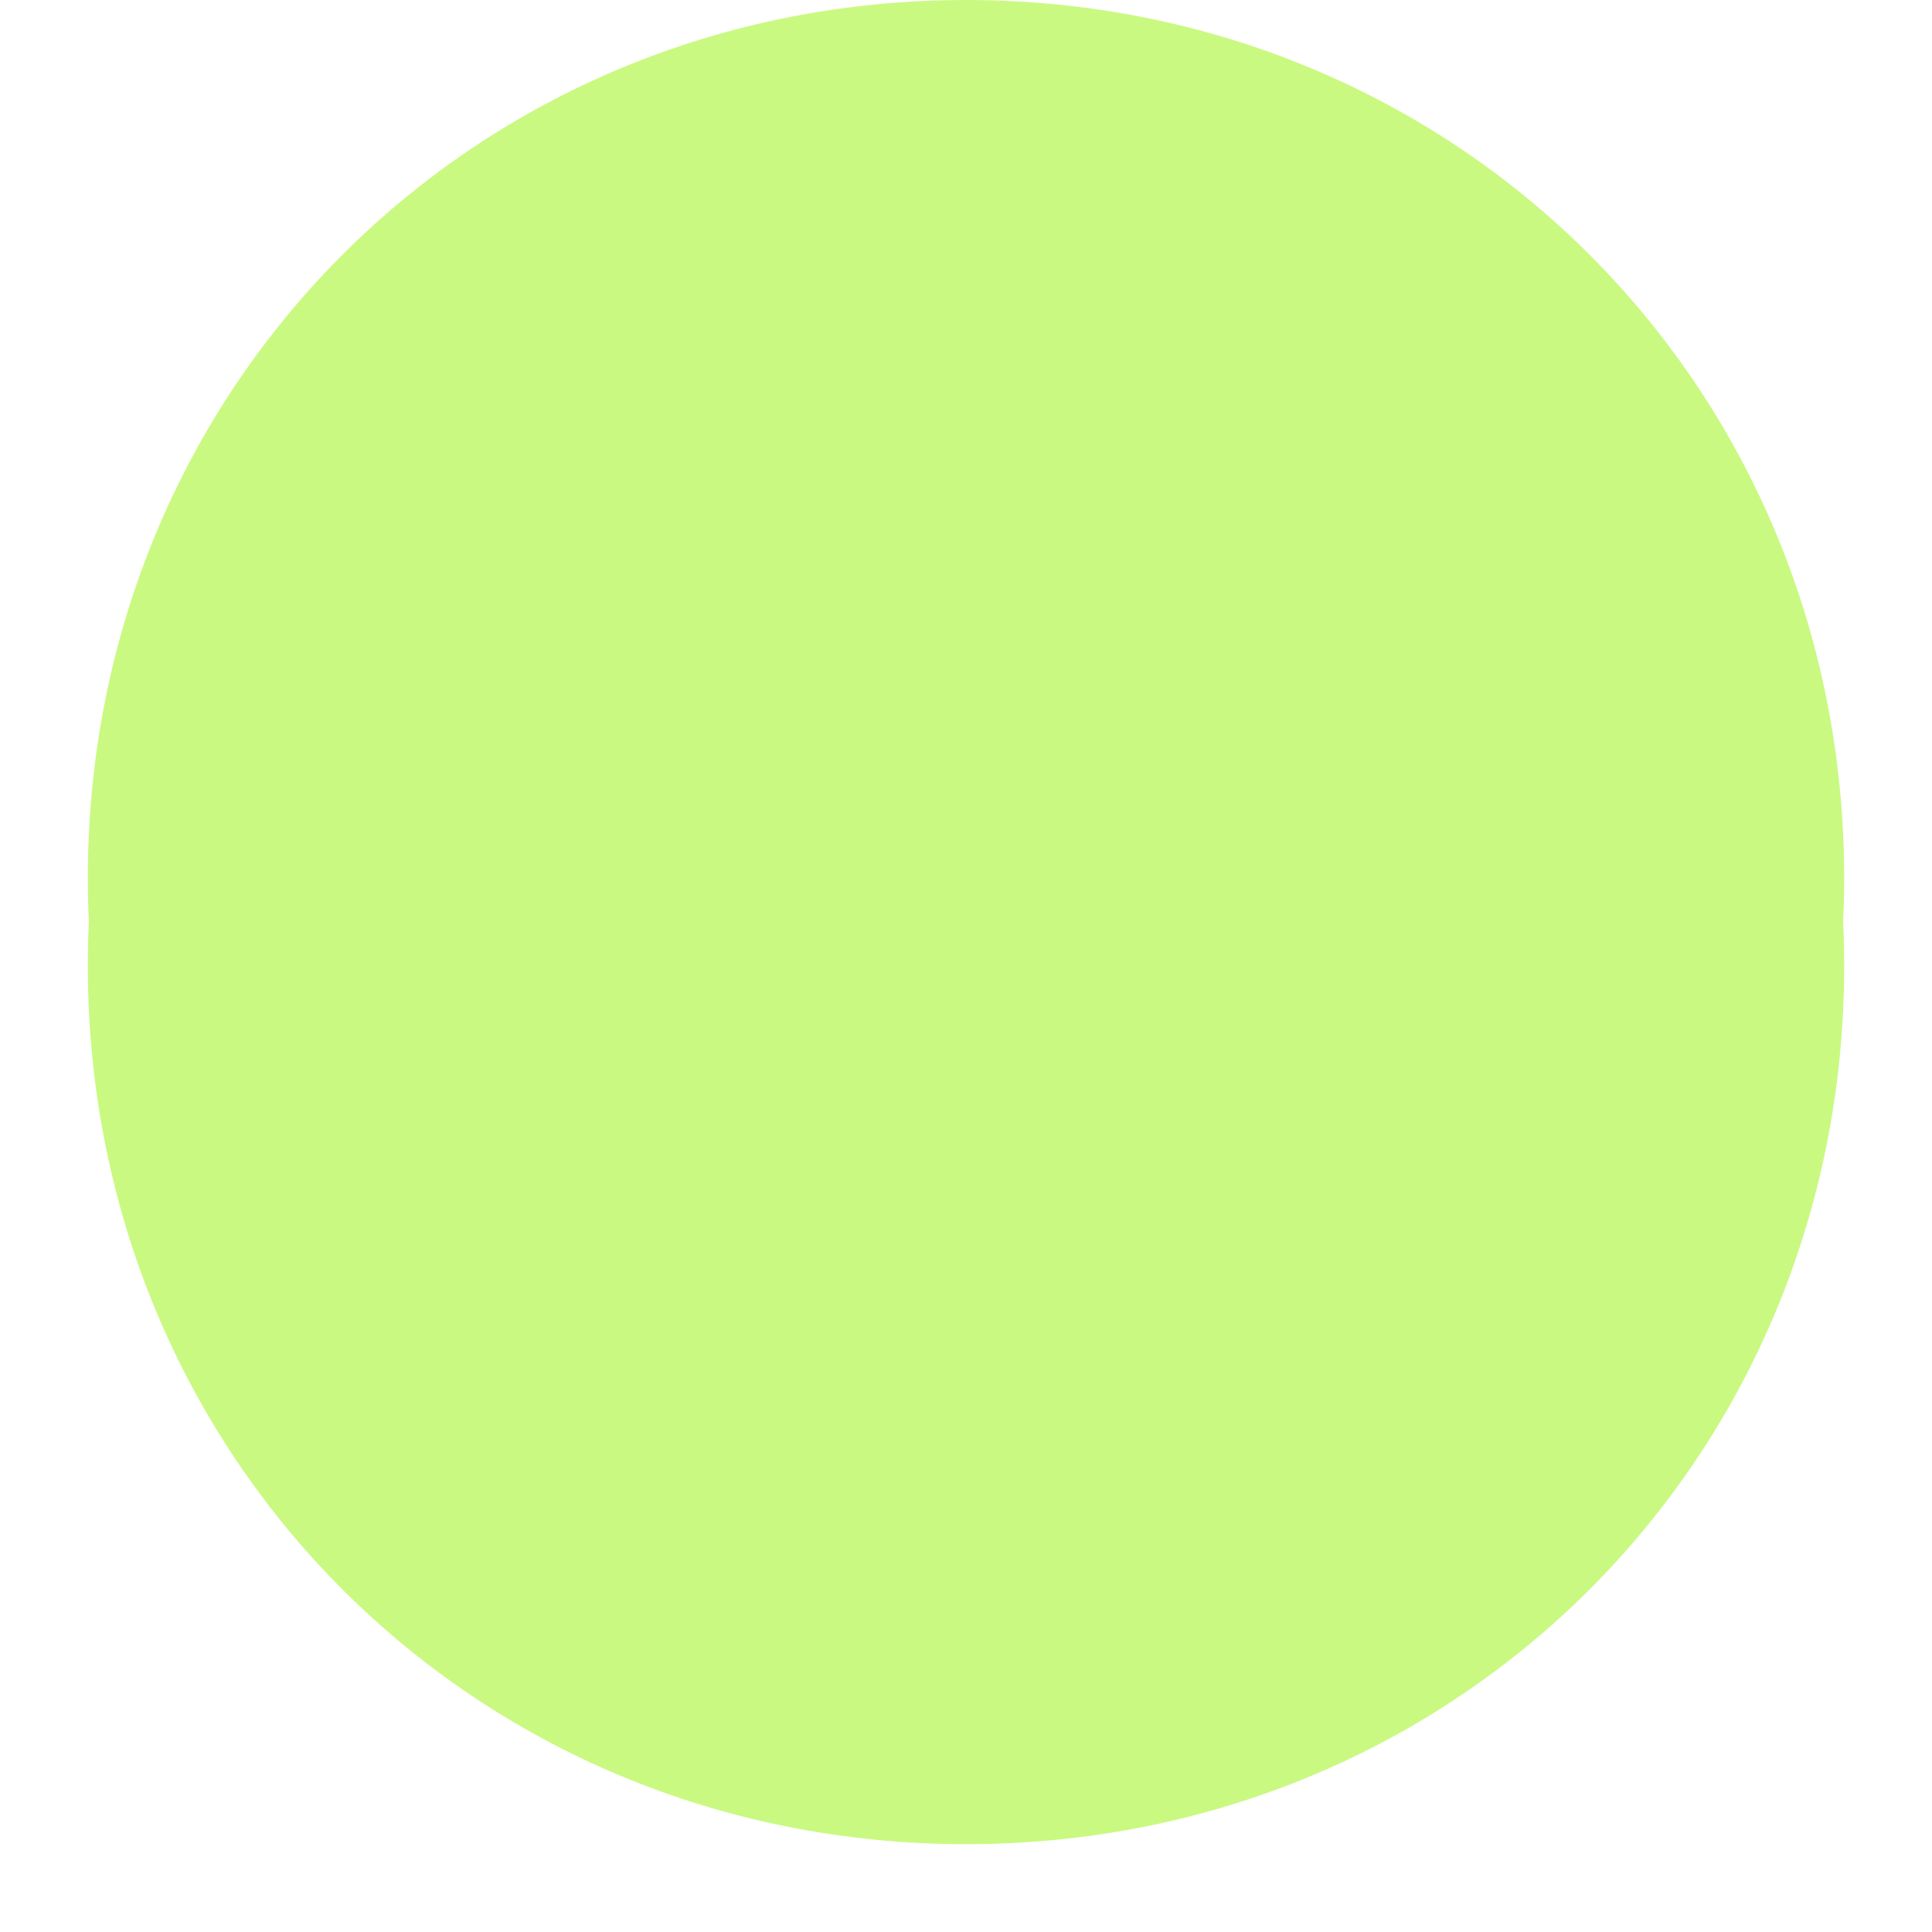 ﻿<?xml version="1.0" encoding="utf-8"?>
<svg version="1.1" xmlns:xlink="http://www.w3.org/1999/xlink" width="22px" height="22px" xmlns="http://www.w3.org/2000/svg">
  <defs>
    <filter x="178px" y="118px" width="22px" height="22px" filterUnits="userSpaceOnUse" id="filter462">
      <feOffset dx="0" dy="1" in="SourceAlpha" result="shadowOffsetInner" />
      <feGaussianBlur stdDeviation="0.5" in="shadowOffsetInner" result="shadowGaussian" />
      <feComposite in2="shadowGaussian" operator="atop" in="SourceAlpha" result="shadowComposite" />
      <feColorMatrix type="matrix" values="0 0 0 0 0  0 0 0 0 0  0 0 0 0 0  0 0 0 0.349 0  " in="shadowComposite" />
    </filter>
    <g id="widget463">
      <path d="M 189 118  C 194.6 118  199 122.4  199 128  C 199 133.6  194.6 138  189 138  C 183.4 138  179 133.6  179 128  C 179 122.4  183.4 118  189 118  Z " fill-rule="nonzero" fill="#caf982" stroke="none" />
    </g>
  </defs>
  <g transform="matrix(1 0 0 1 -178 -118 )">
    <use xlink:href="#widget463" filter="url(#filter462)" />
    <use xlink:href="#widget463" />
  </g>
</svg>